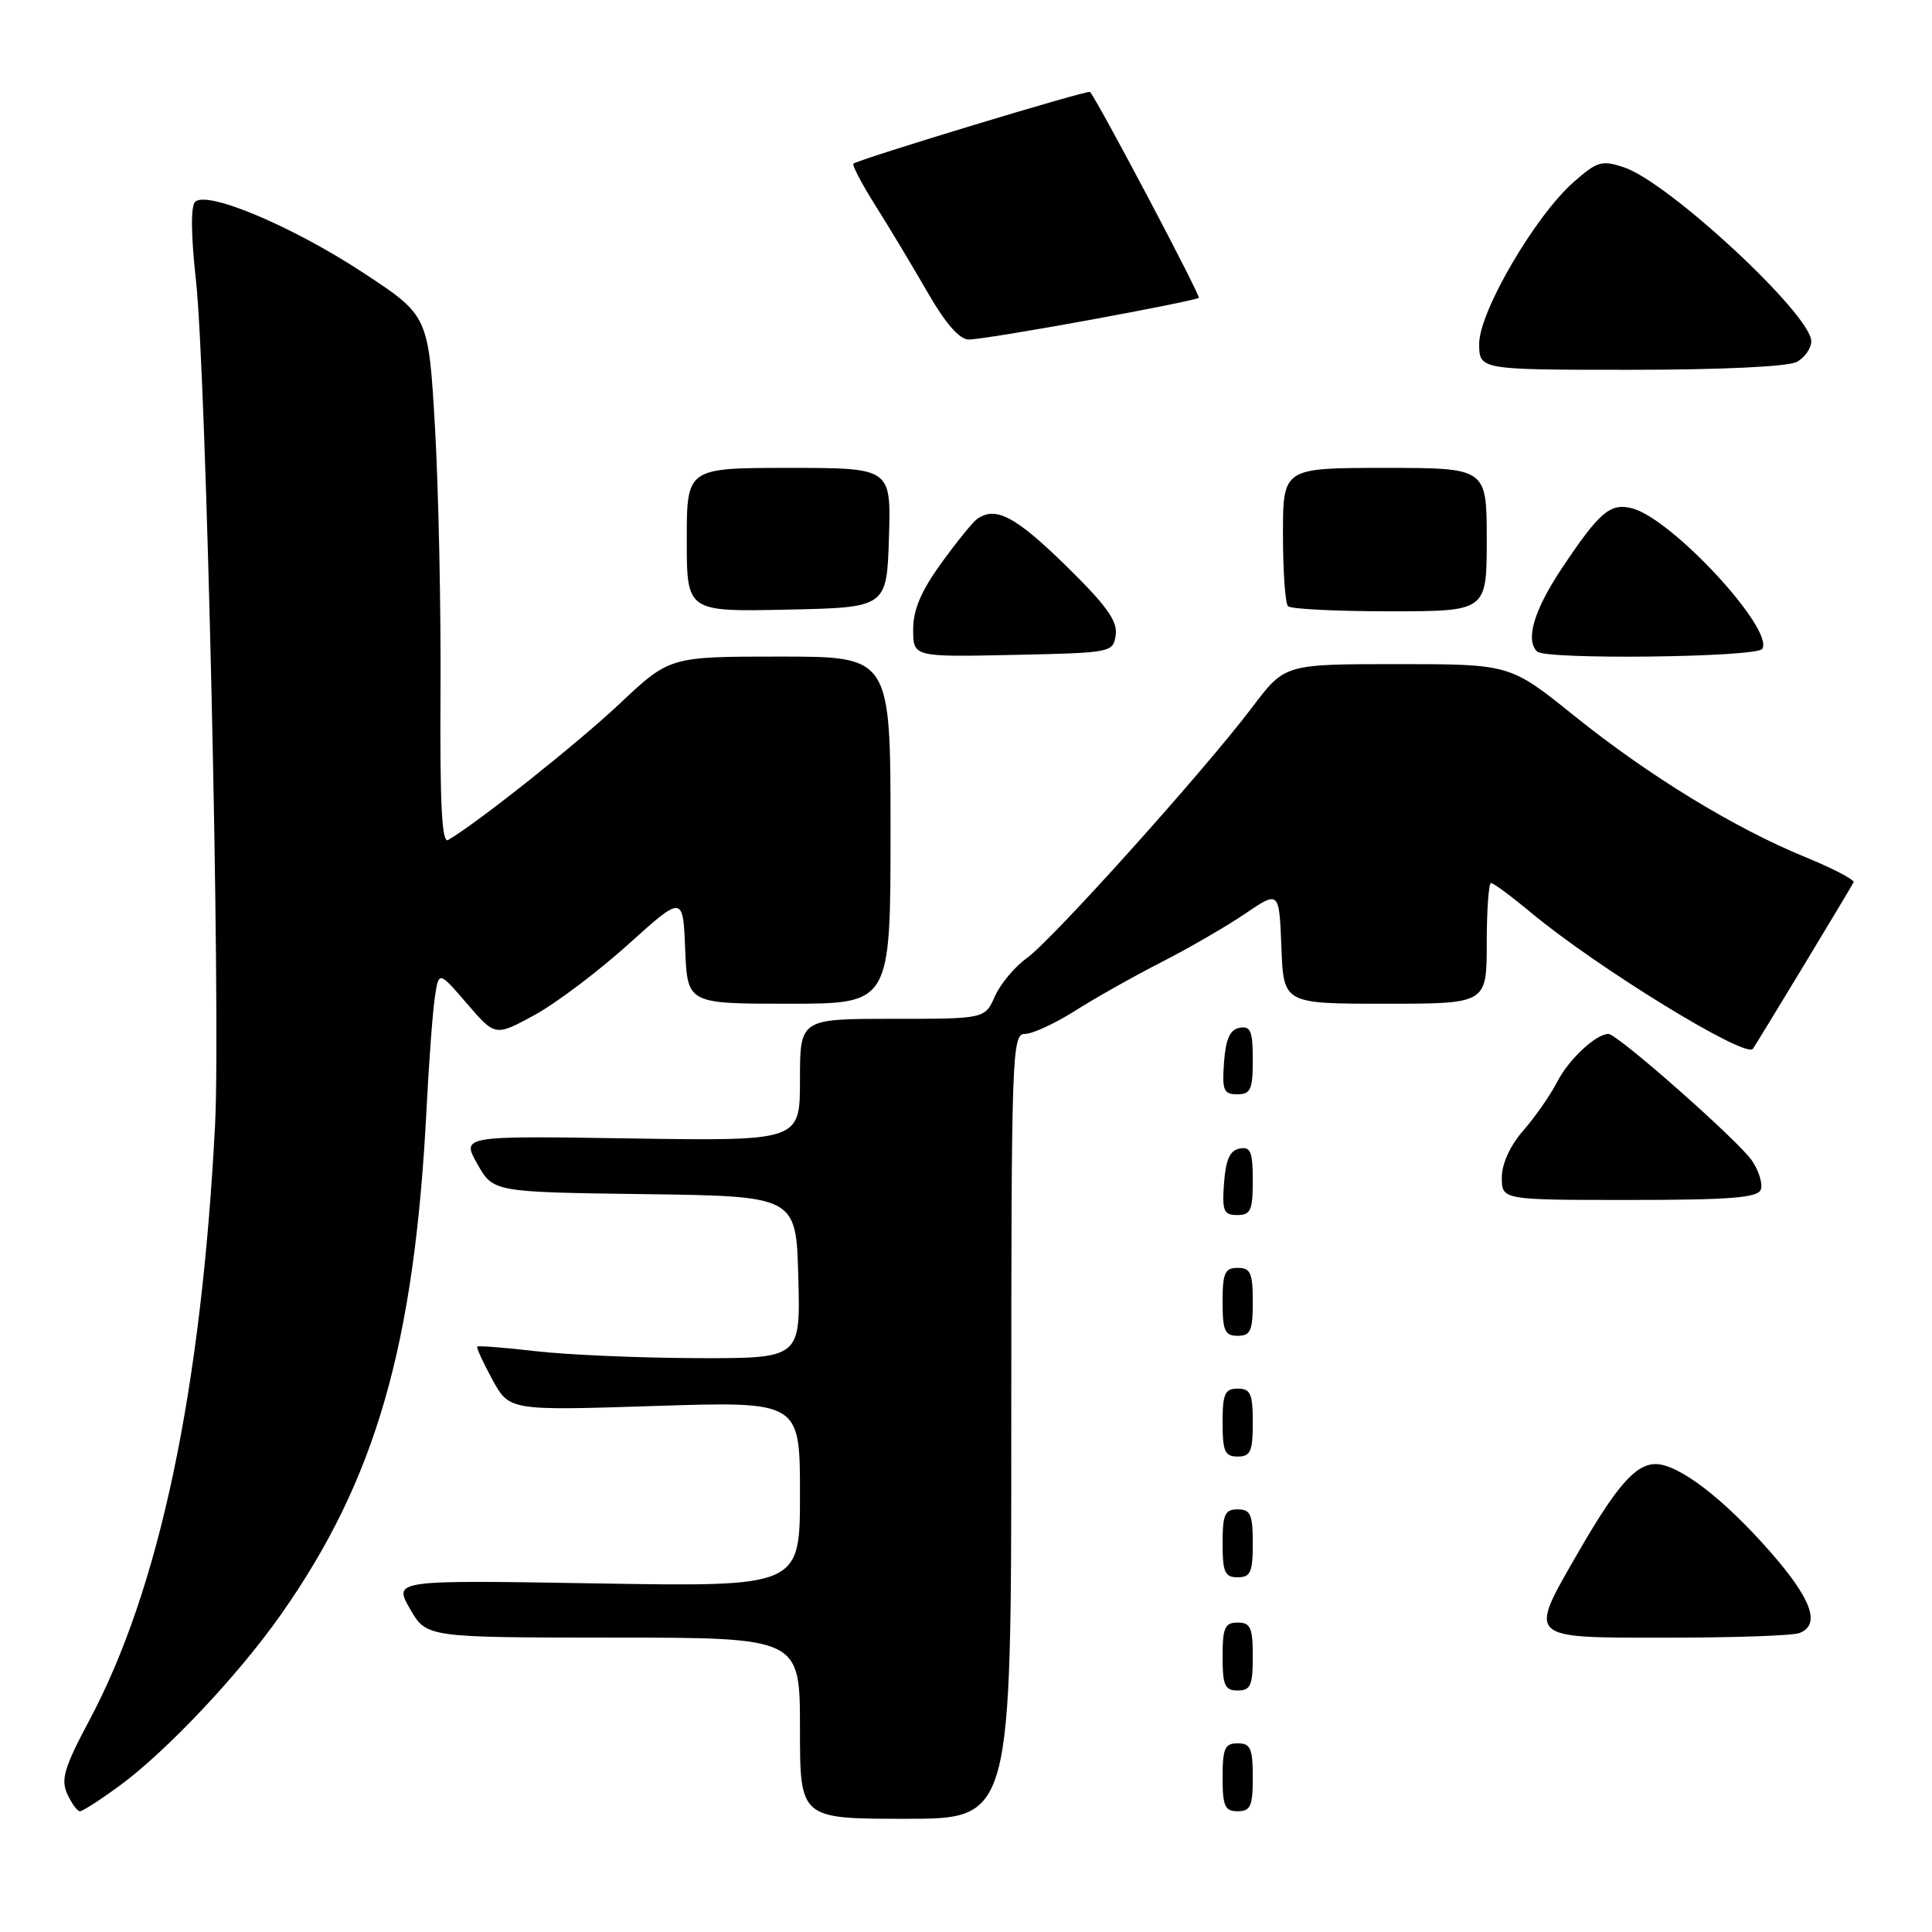 <?xml version="1.0" encoding="UTF-8" standalone="no"?>
<!DOCTYPE svg PUBLIC "-//W3C//DTD SVG 1.1//EN" "http://www.w3.org/Graphics/SVG/1.1/DTD/svg11.dtd" >
<svg xmlns="http://www.w3.org/2000/svg" xmlns:xlink="http://www.w3.org/1999/xlink" version="1.1" viewBox="0 0 256 256">
 <g >
 <path fill="currentColor"
d=" M 134.00 189.00 C 134.00 139.55 134.09 137.00 135.80 137.00 C 136.80 137.00 139.75 135.64 142.38 133.98 C 145.00 132.31 150.15 129.41 153.82 127.53 C 157.50 125.65 162.53 122.74 165.00 121.06 C 169.50 118.01 169.50 118.01 169.79 125.51 C 170.08 133.00 170.08 133.00 183.54 133.00 C 197.00 133.00 197.00 133.00 197.00 125.00 C 197.00 120.60 197.26 117.00 197.57 117.00 C 197.88 117.00 200.25 118.75 202.82 120.89 C 211.56 128.17 231.24 140.26 232.26 138.98 C 232.63 138.51 245.01 118.05 245.61 116.91 C 245.78 116.59 242.90 115.08 239.21 113.57 C 229.77 109.70 218.44 102.77 208.55 94.81 C 200.08 88.00 200.08 88.00 185.16 88.00 C 170.24 88.00 170.24 88.00 165.96 93.67 C 159.61 102.08 139.41 124.57 136.06 126.95 C 134.47 128.09 132.56 130.37 131.83 132.01 C 130.51 135.00 130.51 135.00 118.26 135.00 C 106.00 135.00 106.00 135.00 106.00 143.10 C 106.00 151.19 106.00 151.19 83.58 150.85 C 61.15 150.50 61.15 150.50 63.25 154.23 C 65.35 157.96 65.35 157.96 85.42 158.23 C 105.50 158.50 105.50 158.50 105.78 169.25 C 106.07 180.00 106.07 180.00 92.28 179.96 C 84.70 179.93 75.12 179.52 71.00 179.04 C 66.88 178.56 63.39 178.29 63.24 178.43 C 63.10 178.56 64.00 180.53 65.24 182.80 C 67.50 186.92 67.50 186.92 86.75 186.30 C 106.00 185.68 106.00 185.68 106.00 197.97 C 106.00 210.26 106.00 210.26 79.07 209.81 C 52.14 209.36 52.14 209.36 54.32 213.17 C 56.50 216.98 56.50 216.98 81.25 216.99 C 106.00 217.00 106.00 217.00 106.00 229.00 C 106.00 241.00 106.00 241.00 120.00 241.00 C 134.00 241.00 134.00 241.00 134.00 189.00 Z  M 15.87 236.60 C 22.07 232.04 31.57 221.97 37.18 214.00 C 49.79 196.10 54.93 178.29 56.52 146.91 C 56.84 140.64 57.34 133.96 57.63 132.08 C 58.15 128.66 58.15 128.66 61.89 133.00 C 65.62 137.33 65.62 137.33 70.79 134.52 C 73.64 132.97 79.23 128.75 83.23 125.15 C 90.50 118.60 90.50 118.60 90.79 125.80 C 91.09 133.00 91.09 133.00 104.54 133.00 C 118.00 133.00 118.00 133.00 118.00 110.00 C 118.00 87.00 118.00 87.00 103.37 87.00 C 88.74 87.00 88.74 87.00 82.10 93.25 C 76.50 98.52 63.29 109.02 59.37 111.31 C 58.55 111.79 58.28 106.49 58.37 91.73 C 58.44 80.60 58.11 64.82 57.64 56.66 C 56.78 41.82 56.78 41.82 48.10 36.12 C 38.72 29.96 27.40 25.20 25.85 26.75 C 25.26 27.34 25.31 31.24 25.96 37.10 C 27.34 49.42 29.27 134.22 28.50 149.00 C 26.68 184.26 21.13 210.54 11.84 227.95 C 8.52 234.17 8.04 235.79 8.91 237.70 C 9.49 238.97 10.24 240.00 10.59 240.00 C 10.95 240.00 13.32 238.47 15.87 236.60 Z  M 166.00 235.50 C 166.00 231.67 165.70 231.00 164.00 231.00 C 162.30 231.00 162.00 231.67 162.00 235.50 C 162.00 239.33 162.30 240.00 164.00 240.00 C 165.70 240.00 166.00 239.33 166.00 235.50 Z  M 166.00 219.50 C 166.00 215.67 165.70 215.00 164.00 215.00 C 162.30 215.00 162.00 215.67 162.00 219.50 C 162.00 223.33 162.30 224.00 164.00 224.00 C 165.70 224.00 166.00 223.33 166.00 219.50 Z  M 238.42 216.39 C 241.30 215.29 240.07 211.88 234.49 205.53 C 228.33 198.52 222.41 194.00 219.37 194.00 C 216.73 194.00 214.20 196.89 209.14 205.67 C 202.44 217.30 202.13 217.00 220.92 217.00 C 229.67 217.00 237.55 216.73 238.42 216.39 Z  M 166.00 204.50 C 166.00 200.67 165.70 200.00 164.00 200.00 C 162.30 200.00 162.00 200.67 162.00 204.50 C 162.00 208.33 162.30 209.00 164.00 209.00 C 165.70 209.00 166.00 208.33 166.00 204.50 Z  M 166.00 188.50 C 166.00 184.67 165.70 184.00 164.00 184.00 C 162.30 184.00 162.00 184.67 162.00 188.50 C 162.00 192.33 162.30 193.00 164.00 193.00 C 165.70 193.00 166.00 192.33 166.00 188.50 Z  M 166.00 172.50 C 166.00 168.67 165.70 168.00 164.00 168.00 C 162.30 168.00 162.00 168.67 162.00 172.50 C 162.00 176.33 162.30 177.00 164.00 177.00 C 165.70 177.00 166.00 176.33 166.00 172.50 Z  M 166.00 156.43 C 166.00 152.61 165.71 151.91 164.25 152.19 C 162.97 152.43 162.42 153.66 162.19 156.76 C 161.92 160.47 162.14 161.00 163.94 161.00 C 165.72 161.00 166.00 160.38 166.00 156.43 Z  M 233.31 157.64 C 233.59 156.90 233.08 155.17 232.16 153.81 C 230.43 151.22 214.32 137.00 213.13 137.00 C 211.48 137.00 207.86 140.38 206.36 143.31 C 205.46 145.06 203.44 147.98 201.86 149.78 C 200.09 151.81 199.00 154.20 199.00 156.03 C 199.00 159.00 199.00 159.00 215.89 159.00 C 229.20 159.00 232.90 158.71 233.31 157.64 Z  M 166.00 140.43 C 166.00 136.61 165.71 135.91 164.25 136.19 C 162.97 136.43 162.42 137.66 162.19 140.76 C 161.92 144.47 162.14 145.00 163.94 145.00 C 165.72 145.00 166.00 144.38 166.00 140.43 Z  M 147.84 84.12 C 148.10 82.28 146.59 80.19 141.15 74.87 C 134.54 68.41 131.91 67.03 129.47 68.77 C 128.90 69.17 126.76 71.81 124.72 74.63 C 122.05 78.32 121.00 80.79 121.00 83.41 C 121.00 87.06 121.00 87.06 134.25 86.78 C 147.35 86.50 147.50 86.47 147.84 84.12 Z  M 233.51 85.98 C 235.12 83.38 221.48 68.66 216.24 67.35 C 213.36 66.62 211.94 67.84 207.00 75.23 C 203.27 80.82 202.09 84.76 203.67 86.33 C 204.77 87.44 232.81 87.11 233.51 85.98 Z  M 117.79 71.25 C 118.08 62.00 118.08 62.00 104.54 62.00 C 91.00 62.00 91.00 62.00 91.00 71.53 C 91.00 81.06 91.00 81.06 104.25 80.78 C 117.50 80.50 117.50 80.50 117.79 71.25 Z  M 197.00 71.50 C 197.00 62.00 197.00 62.00 183.50 62.00 C 170.00 62.00 170.00 62.00 170.00 70.83 C 170.00 75.69 170.30 79.97 170.67 80.33 C 171.03 80.70 177.11 81.00 184.17 81.00 C 197.00 81.00 197.00 81.00 197.00 71.50 Z  M 238.07 47.96 C 239.13 47.40 240.00 46.16 240.00 45.21 C 240.00 41.70 221.17 24.20 215.23 22.19 C 212.25 21.19 211.66 21.36 208.51 24.13 C 203.43 28.59 196.00 41.30 196.00 45.54 C 196.00 49.00 196.00 49.00 216.07 49.00 C 227.99 49.00 236.92 48.58 238.07 47.96 Z  M 144.36 42.40 C 152.14 40.98 158.66 39.66 158.85 39.47 C 159.12 39.21 145.68 13.76 144.44 12.18 C 144.20 11.87 113.97 21.04 113.09 21.68 C 112.87 21.85 114.18 24.35 116.00 27.24 C 117.83 30.13 120.93 35.31 122.91 38.74 C 125.28 42.86 127.13 44.98 128.36 44.99 C 129.38 45.00 136.58 43.83 144.36 42.40 Z "/>
</g>
</svg>